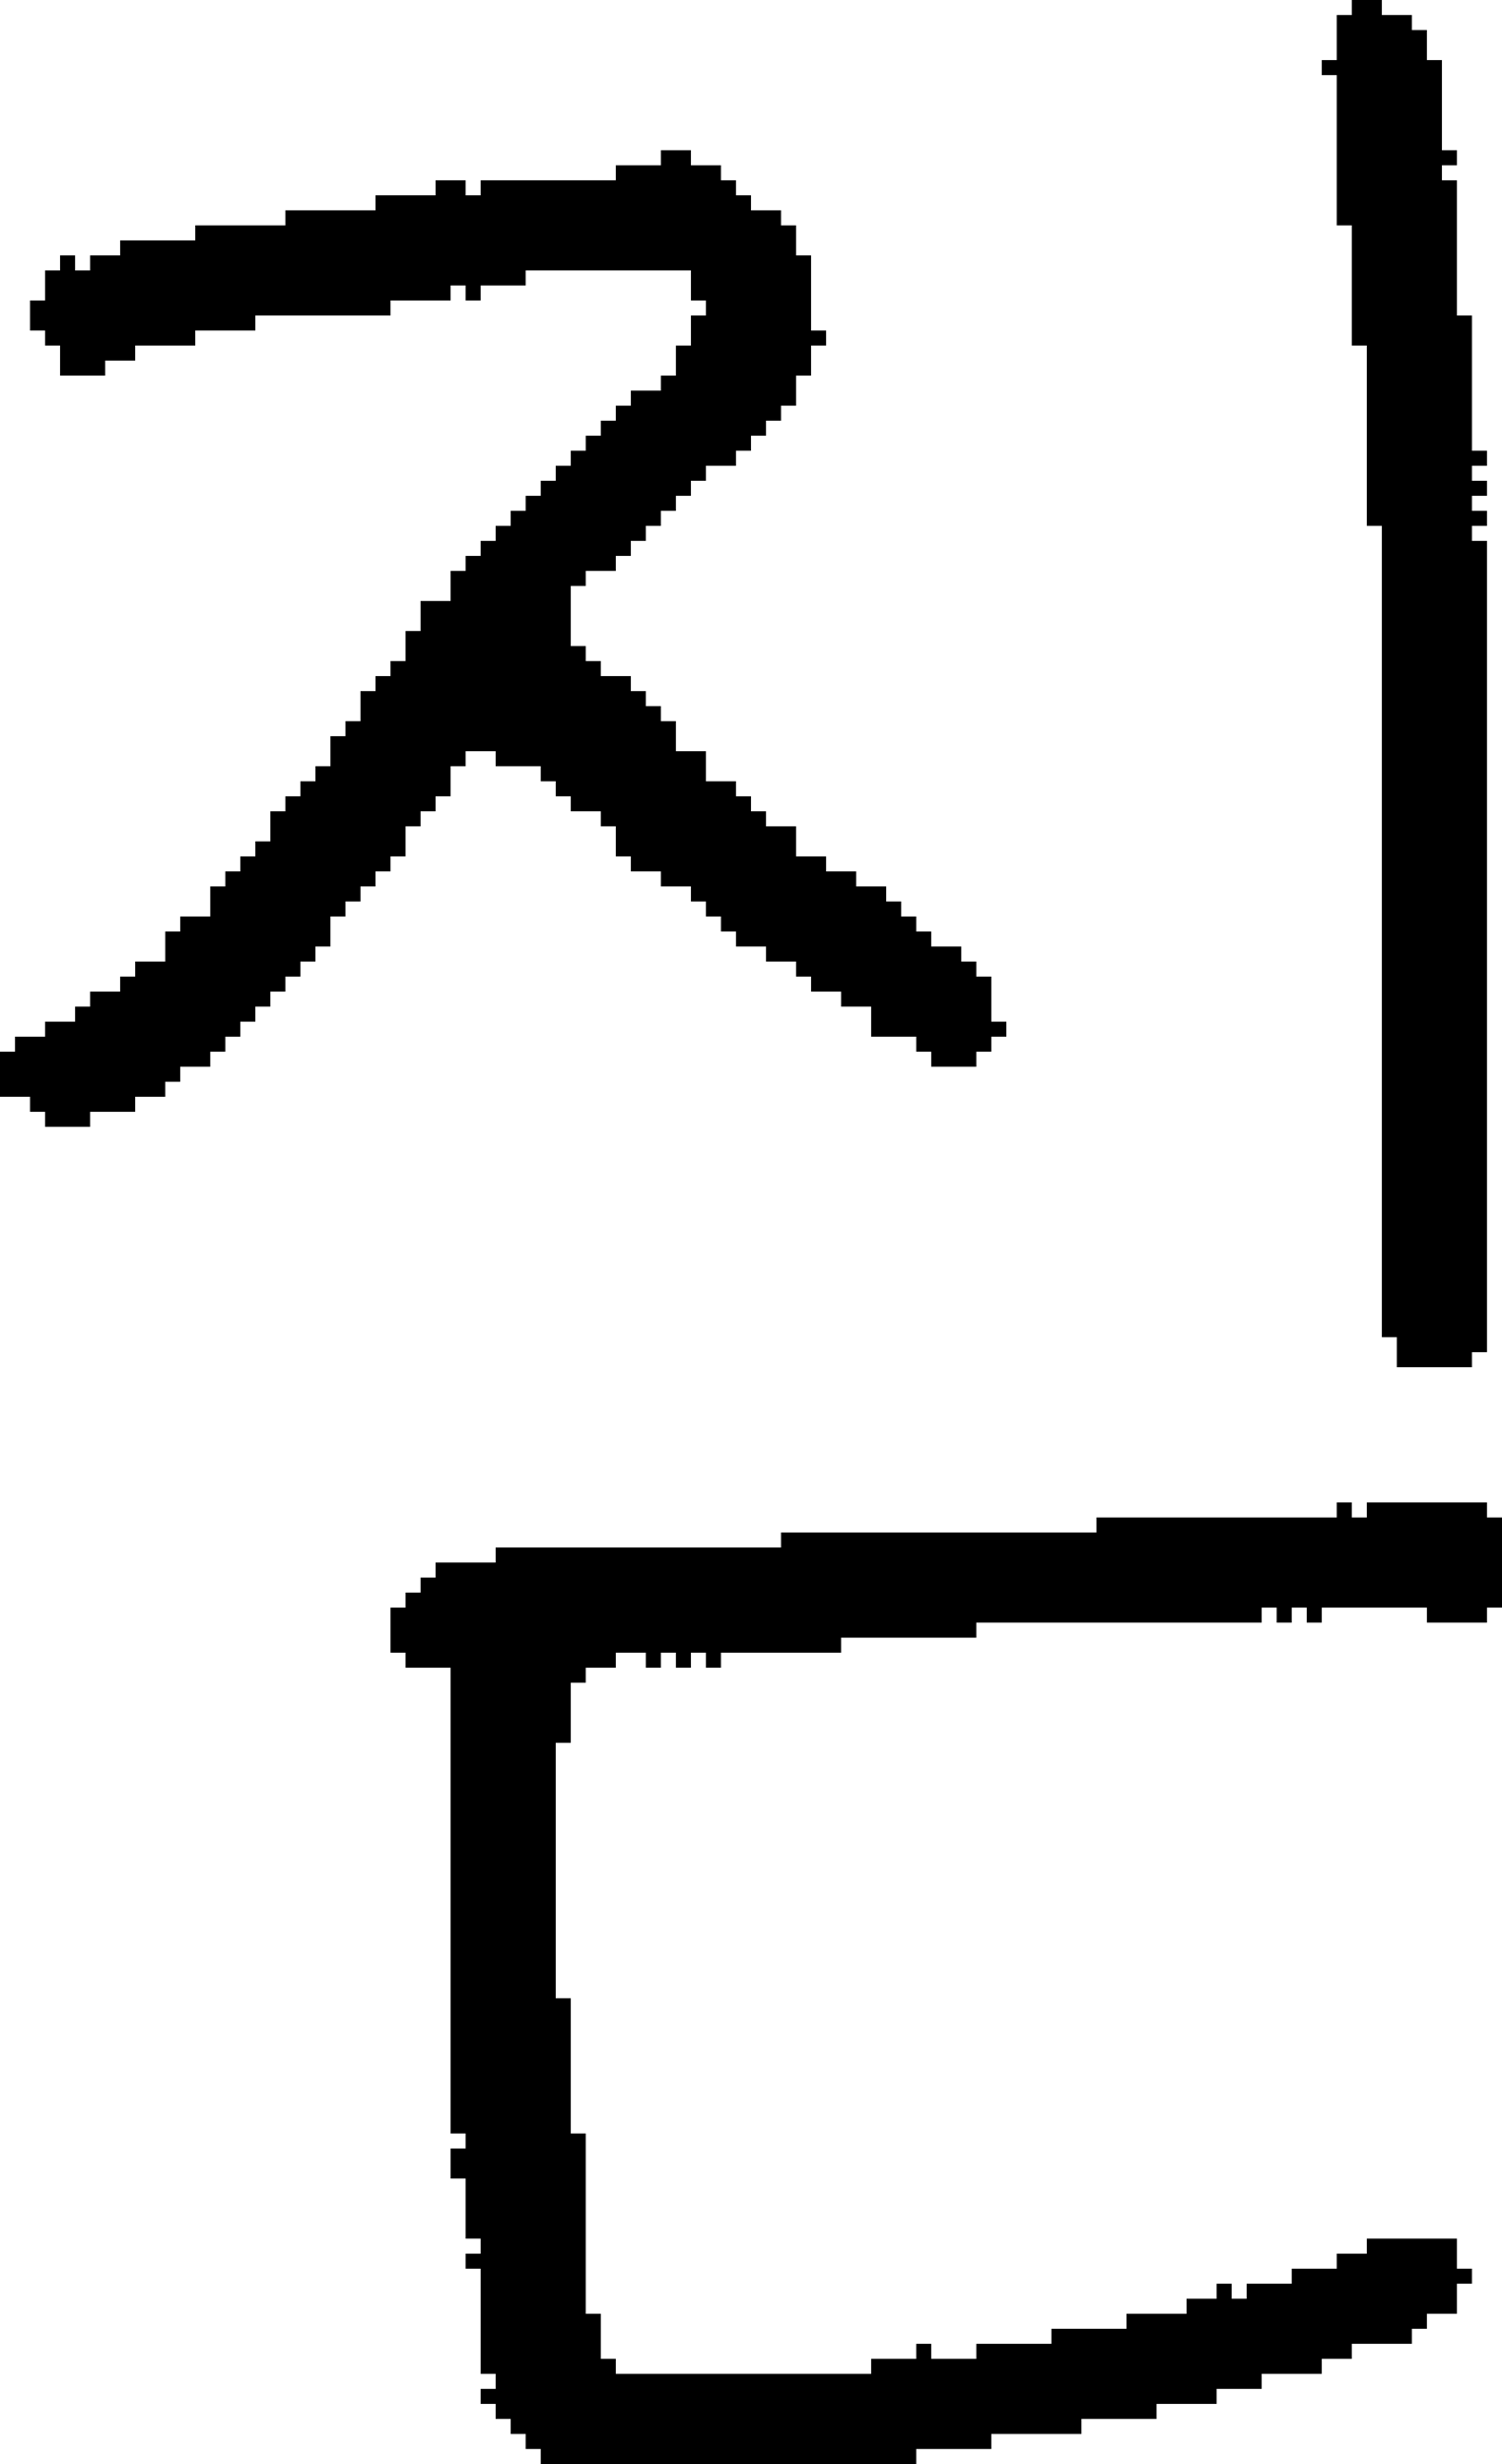 <?xml version="1.0" encoding="UTF-8" standalone="no"?>
<!DOCTYPE svg PUBLIC "-//W3C//DTD SVG 1.1//EN" 
  "http://www.w3.org/Graphics/SVG/1.1/DTD/svg11.dtd">
<svg width="100" height="164"
     xmlns="http://www.w3.org/2000/svg" version="1.1">
 <path d="  M 26,21  L 26,20  L 30,20  L 30,19  L 31,19  L 31,20  L 32,20  L 32,19  L 35,19  L 35,18  L 46,18  L 46,20  L 47,20  L 47,21  L 46,21  L 46,23  L 45,23  L 45,25  L 44,25  L 44,26  L 42,26  L 42,27  L 41,27  L 41,28  L 40,28  L 40,29  L 39,29  L 39,30  L 38,30  L 38,31  L 37,31  L 37,32  L 36,32  L 36,33  L 35,33  L 35,34  L 34,34  L 34,35  L 33,35  L 33,36  L 32,36  L 32,37  L 31,37  L 31,38  L 30,38  L 30,40  L 28,40  L 28,42  L 27,42  L 27,44  L 26,44  L 26,45  L 25,45  L 25,46  L 24,46  L 24,48  L 23,48  L 23,49  L 22,49  L 22,51  L 21,51  L 21,52  L 20,52  L 20,53  L 19,53  L 19,54  L 18,54  L 18,56  L 17,56  L 17,57  L 16,57  L 16,58  L 15,58  L 15,59  L 14,59  L 14,61  L 12,61  L 12,62  L 11,62  L 11,64  L 9,64  L 9,65  L 8,65  L 8,66  L 6,66  L 6,67  L 5,67  L 5,68  L 3,68  L 3,69  L 1,69  L 1,70  L 0,70  L 0,73  L 2,73  L 2,74  L 3,74  L 3,75  L 6,75  L 6,74  L 9,74  L 9,73  L 11,73  L 11,72  L 12,72  L 12,71  L 14,71  L 14,70  L 15,70  L 15,69  L 16,69  L 16,68  L 17,68  L 17,67  L 18,67  L 18,66  L 19,66  L 19,65  L 20,65  L 20,64  L 21,64  L 21,63  L 22,63  L 22,61  L 23,61  L 23,60  L 24,60  L 24,59  L 25,59  L 25,58  L 26,58  L 26,57  L 27,57  L 27,55  L 28,55  L 28,54  L 29,54  L 29,53  L 30,53  L 30,51  L 31,51  L 31,50  L 33,50  L 33,51  L 36,51  L 36,52  L 37,52  L 37,53  L 38,53  L 38,54  L 40,54  L 40,55  L 41,55  L 41,57  L 42,57  L 42,58  L 44,58  L 44,59  L 46,59  L 46,60  L 47,60  L 47,61  L 48,61  L 48,62  L 49,62  L 49,63  L 51,63  L 51,64  L 53,64  L 53,65  L 54,65  L 54,66  L 56,66  L 56,67  L 58,67  L 58,69  L 61,69  L 61,70  L 62,70  L 62,71  L 65,71  L 65,70  L 66,70  L 66,69  L 67,69  L 67,68  L 66,68  L 66,65  L 65,65  L 65,64  L 64,64  L 64,63  L 62,63  L 62,62  L 61,62  L 61,61  L 60,61  L 60,60  L 59,60  L 59,59  L 57,59  L 57,58  L 55,58  L 55,57  L 53,57  L 53,55  L 51,55  L 51,54  L 50,54  L 50,53  L 49,53  L 49,52  L 47,52  L 47,50  L 45,50  L 45,48  L 44,48  L 44,47  L 43,47  L 43,46  L 42,46  L 42,45  L 40,45  L 40,44  L 39,44  L 39,43  L 38,43  L 38,39  L 39,39  L 39,38  L 41,38  L 41,37  L 42,37  L 42,36  L 43,36  L 43,35  L 44,35  L 44,34  L 45,34  L 45,33  L 46,33  L 46,32  L 47,32  L 47,31  L 49,31  L 49,30  L 50,30  L 50,29  L 51,29  L 51,28  L 52,28  L 52,27  L 53,27  L 53,25  L 54,25  L 54,23  L 55,23  L 55,22  L 54,22  L 54,17  L 53,17  L 53,15  L 52,15  L 52,14  L 50,14  L 50,13  L 49,13  L 49,12  L 48,12  L 48,11  L 46,11  L 46,10  L 44,10  L 44,11  L 41,11  L 41,12  L 32,12  L 32,13  L 31,13  L 31,12  L 29,12  L 29,13  L 25,13  L 25,14  L 19,14  L 19,15  L 13,15  L 13,16  L 8,16  L 8,17  L 6,17  L 6,18  L 5,18  L 5,17  L 4,17  L 4,18  L 3,18  L 3,20  L 2,20  L 2,22  L 3,22  L 3,23  L 4,23  L 4,25  L 7,25  L 7,24  L 9,24  L 9,23  L 13,23  L 13,22  L 17,22  L 17,21  Z  " style="fill:rgb(0, 0, 0); fill-opacity:1.000; stroke:none;" />
 <path d="  M 91,100  L 91,101  L 90,101  L 90,100  L 89,100  L 89,101  L 73,101  L 73,102  L 52,102  L 52,103  L 33,103  L 33,104  L 29,104  L 29,105  L 28,105  L 28,106  L 27,106  L 27,107  L 26,107  L 26,110  L 27,110  L 27,111  L 30,111  L 30,142  L 31,142  L 31,143  L 30,143  L 30,145  L 31,145  L 31,149  L 32,149  L 32,150  L 31,150  L 31,151  L 32,151  L 32,158  L 33,158  L 33,159  L 32,159  L 32,160  L 33,160  L 33,161  L 34,161  L 34,162  L 35,162  L 35,163  L 36,163  L 36,164  L 61,164  L 61,163  L 66,163  L 66,162  L 72,162  L 72,161  L 77,161  L 77,160  L 81,160  L 81,159  L 84,159  L 84,158  L 88,158  L 88,157  L 90,157  L 90,156  L 94,156  L 94,155  L 95,155  L 95,154  L 97,154  L 97,152  L 98,152  L 98,151  L 97,151  L 97,149  L 91,149  L 91,150  L 89,150  L 89,151  L 86,151  L 86,152  L 83,152  L 83,153  L 82,153  L 82,152  L 81,152  L 81,153  L 79,153  L 79,154  L 75,154  L 75,155  L 70,155  L 70,156  L 65,156  L 65,157  L 62,157  L 62,156  L 61,156  L 61,157  L 58,157  L 58,158  L 41,158  L 41,157  L 40,157  L 40,154  L 39,154  L 39,142  L 38,142  L 38,133  L 37,133  L 37,116  L 38,116  L 38,112  L 39,112  L 39,111  L 41,111  L 41,110  L 43,110  L 43,111  L 44,111  L 44,110  L 45,110  L 45,111  L 46,111  L 46,110  L 47,110  L 47,111  L 48,111  L 48,110  L 56,110  L 56,109  L 65,109  L 65,108  L 84,108  L 84,107  L 85,107  L 85,108  L 86,108  L 86,107  L 87,107  L 87,108  L 88,108  L 88,107  L 95,107  L 95,108  L 99,108  L 99,107  L 100,107  L 100,101  L 99,101  L 99,100  Z  " style="fill:rgb(0, 0, 0); fill-opacity:1.000; stroke:none;" />
 <path d="  M 92,89  L 93,89  L 93,91  L 98,91  L 98,90  L 99,90  L 99,36  L 98,36  L 98,35  L 99,35  L 99,34  L 98,34  L 98,33  L 99,33  L 99,32  L 98,32  L 98,31  L 99,31  L 99,30  L 98,30  L 98,21  L 97,21  L 97,12  L 96,12  L 96,11  L 97,11  L 97,10  L 96,10  L 96,4  L 95,4  L 95,2  L 94,2  L 94,1  L 92,1  L 92,0  L 90,0  L 90,1  L 89,1  L 89,4  L 88,4  L 88,5  L 89,5  L 89,15  L 90,15  L 90,23  L 91,23  L 91,35  L 92,35  Z  " style="fill:rgb(0, 0, 0); fill-opacity:1.000; stroke:none;" />
</svg>
